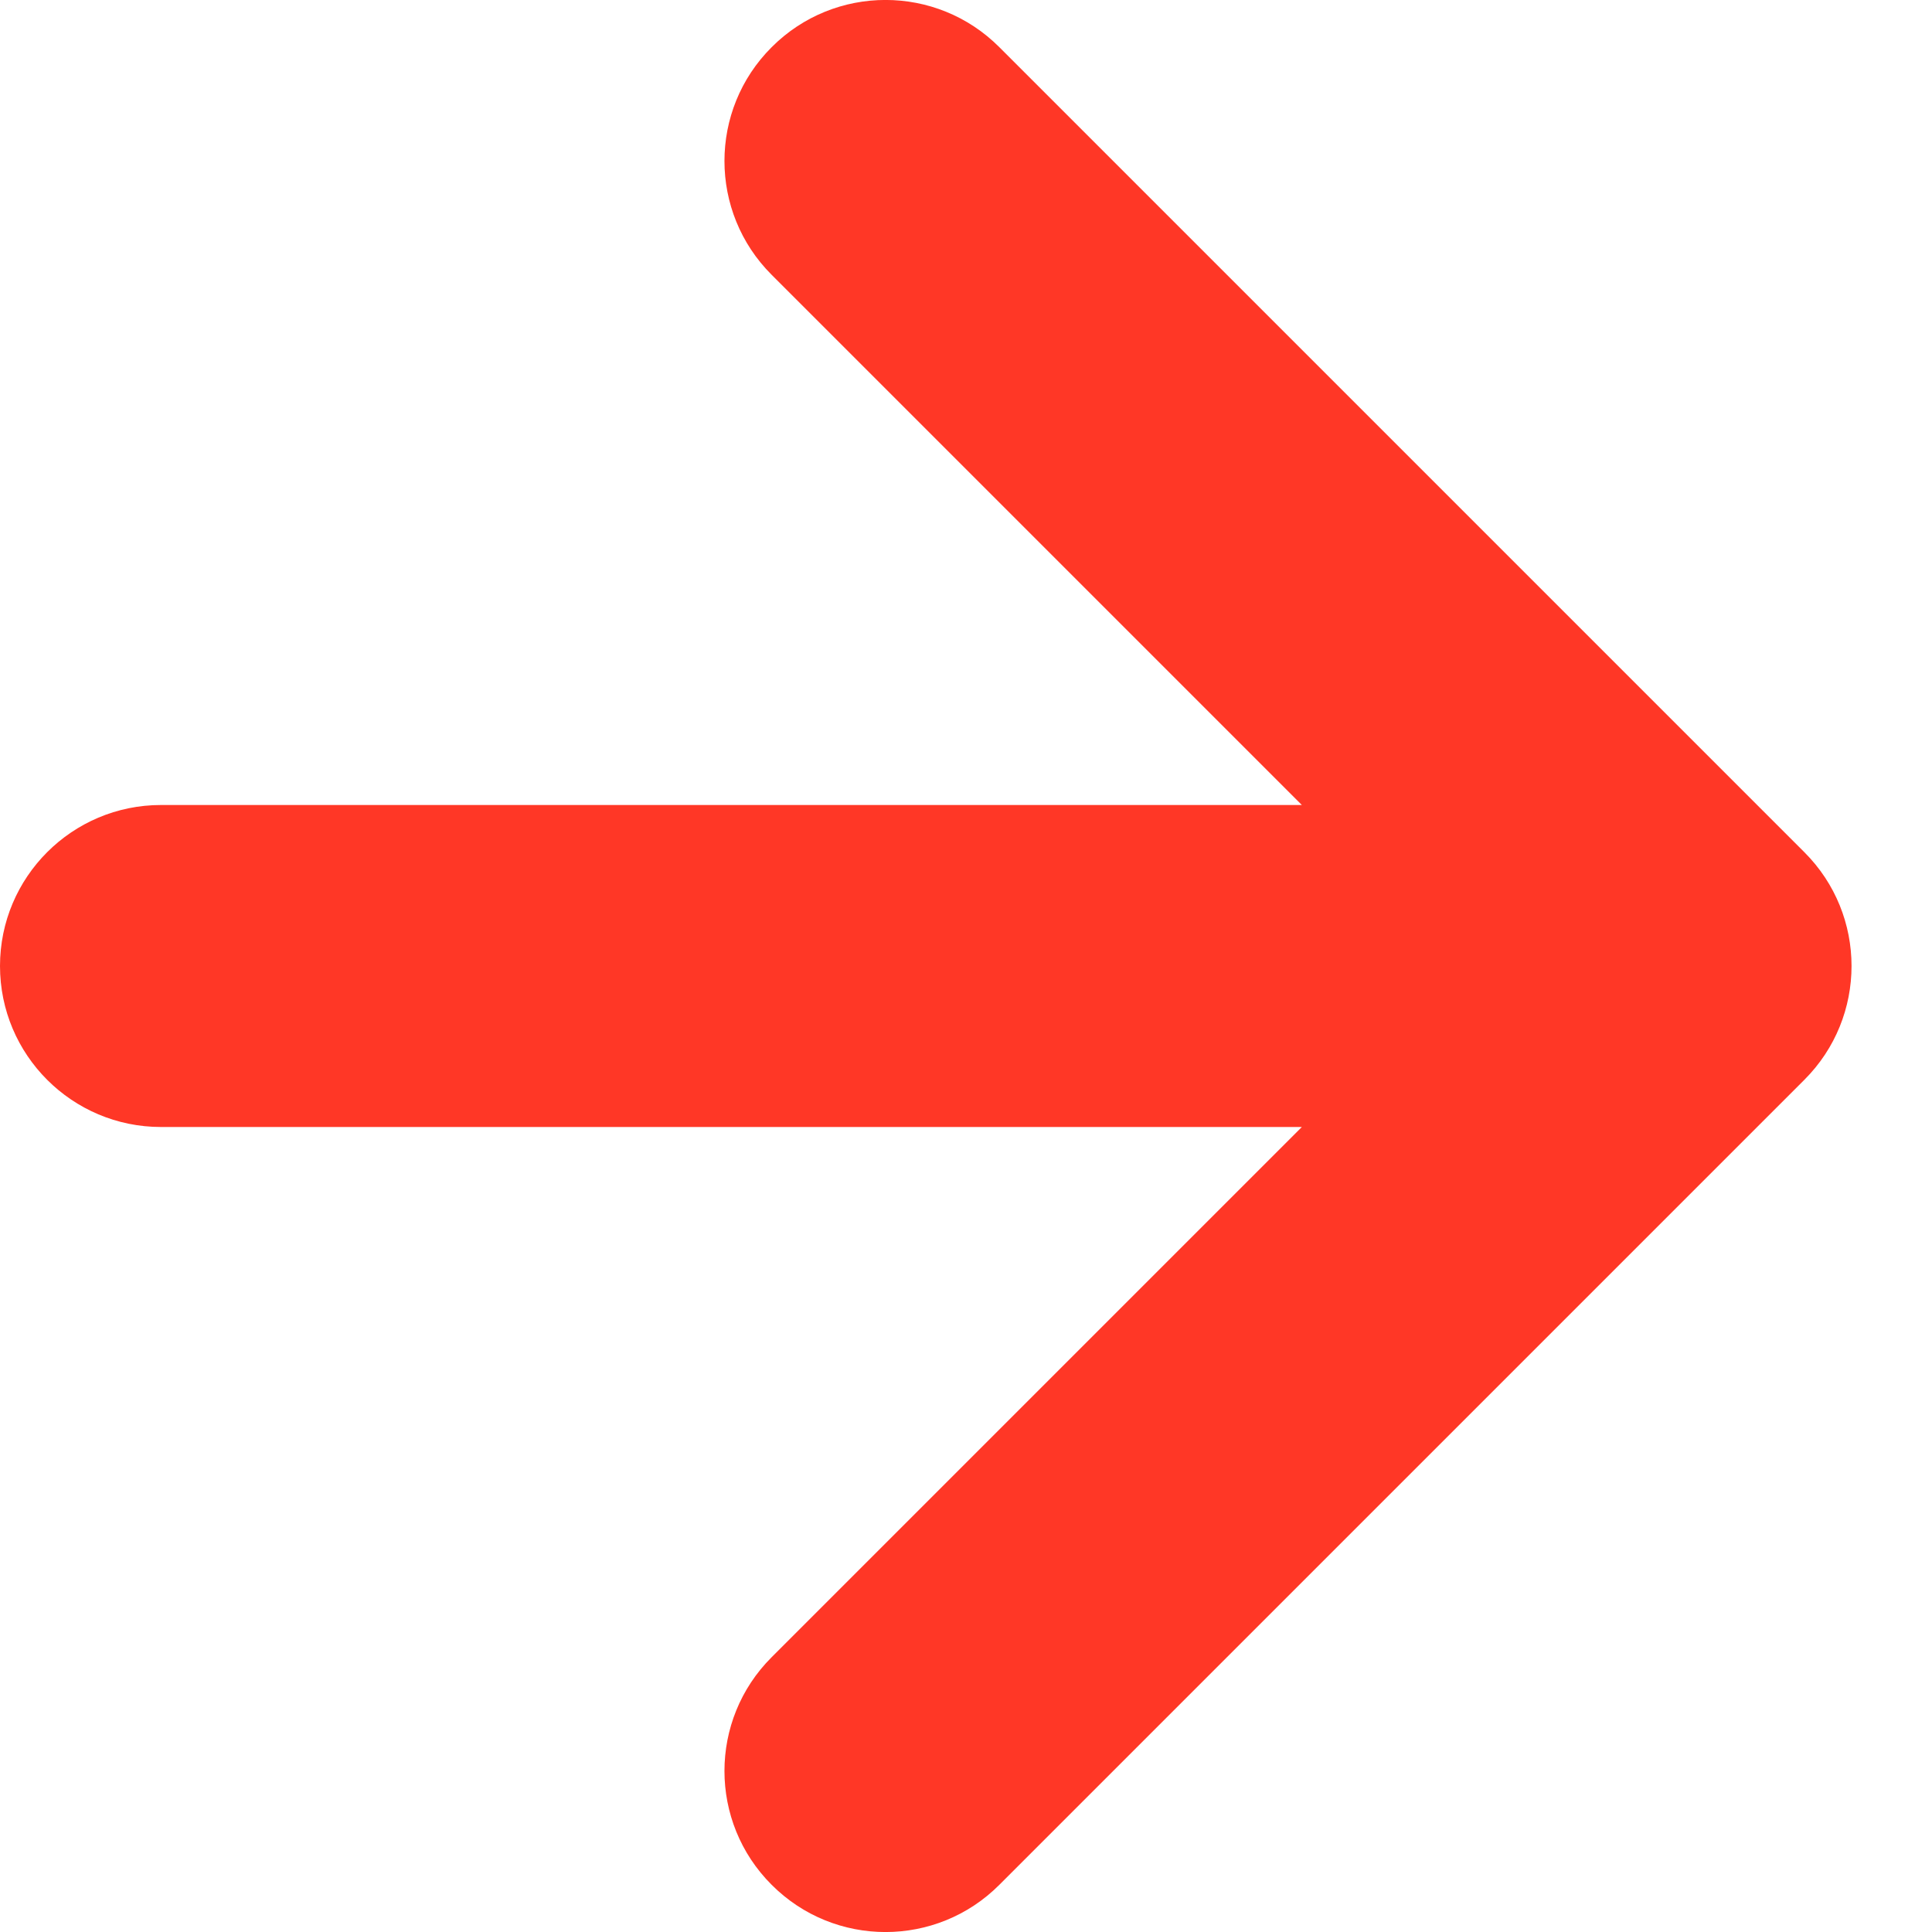 <svg width="12" height="12" viewBox="0 0 12 12" version="1.1" xmlns="http://www.w3.org/2000/svg" xmlns:xlink="http://www.w3.org/1999/xlink">
<title>seta</title>
<desc>Created using Figma</desc>
<g id="Canvas" transform="translate(-319 -2194)">
<g id="seta">
<use xlink:href="#path0_stroke" transform="translate(320 2195)" fill='#FF3726'/>
</g>
</g>
<defs>
<path id="path0_stroke" d="M 0 4C -0.552 4 -1 4.448 -1 5C -1 5.552 -0.552 6 0 6L 0 4ZM 9.5 5L 10.207 5.707C 10.598 5.317 10.598 4.683 10.207 4.293L 9.5 5ZM 5.207 -0.707C 4.817 -1.098 4.183 -1.098 3.793 -0.707C 3.402 -0.317 3.402 0.317 3.793 0.707L 5.207 -0.707ZM 3.793 9.293C 3.402 9.683 3.402 10.317 3.793 10.707C 4.183 11.098 4.817 11.098 5.207 10.707L 3.793 9.293ZM 0 6L 9.5 6L 9.5 4L 0 4L 0 6ZM 10.207 4.293L 5.207 -0.707L 3.793 0.707L 8.793 5.707L 10.207 4.293ZM 8.793 4.293L 3.793 9.293L 5.207 10.707L 10.207 5.707L 8.793 4.293Z"/>
</defs>
</svg>
